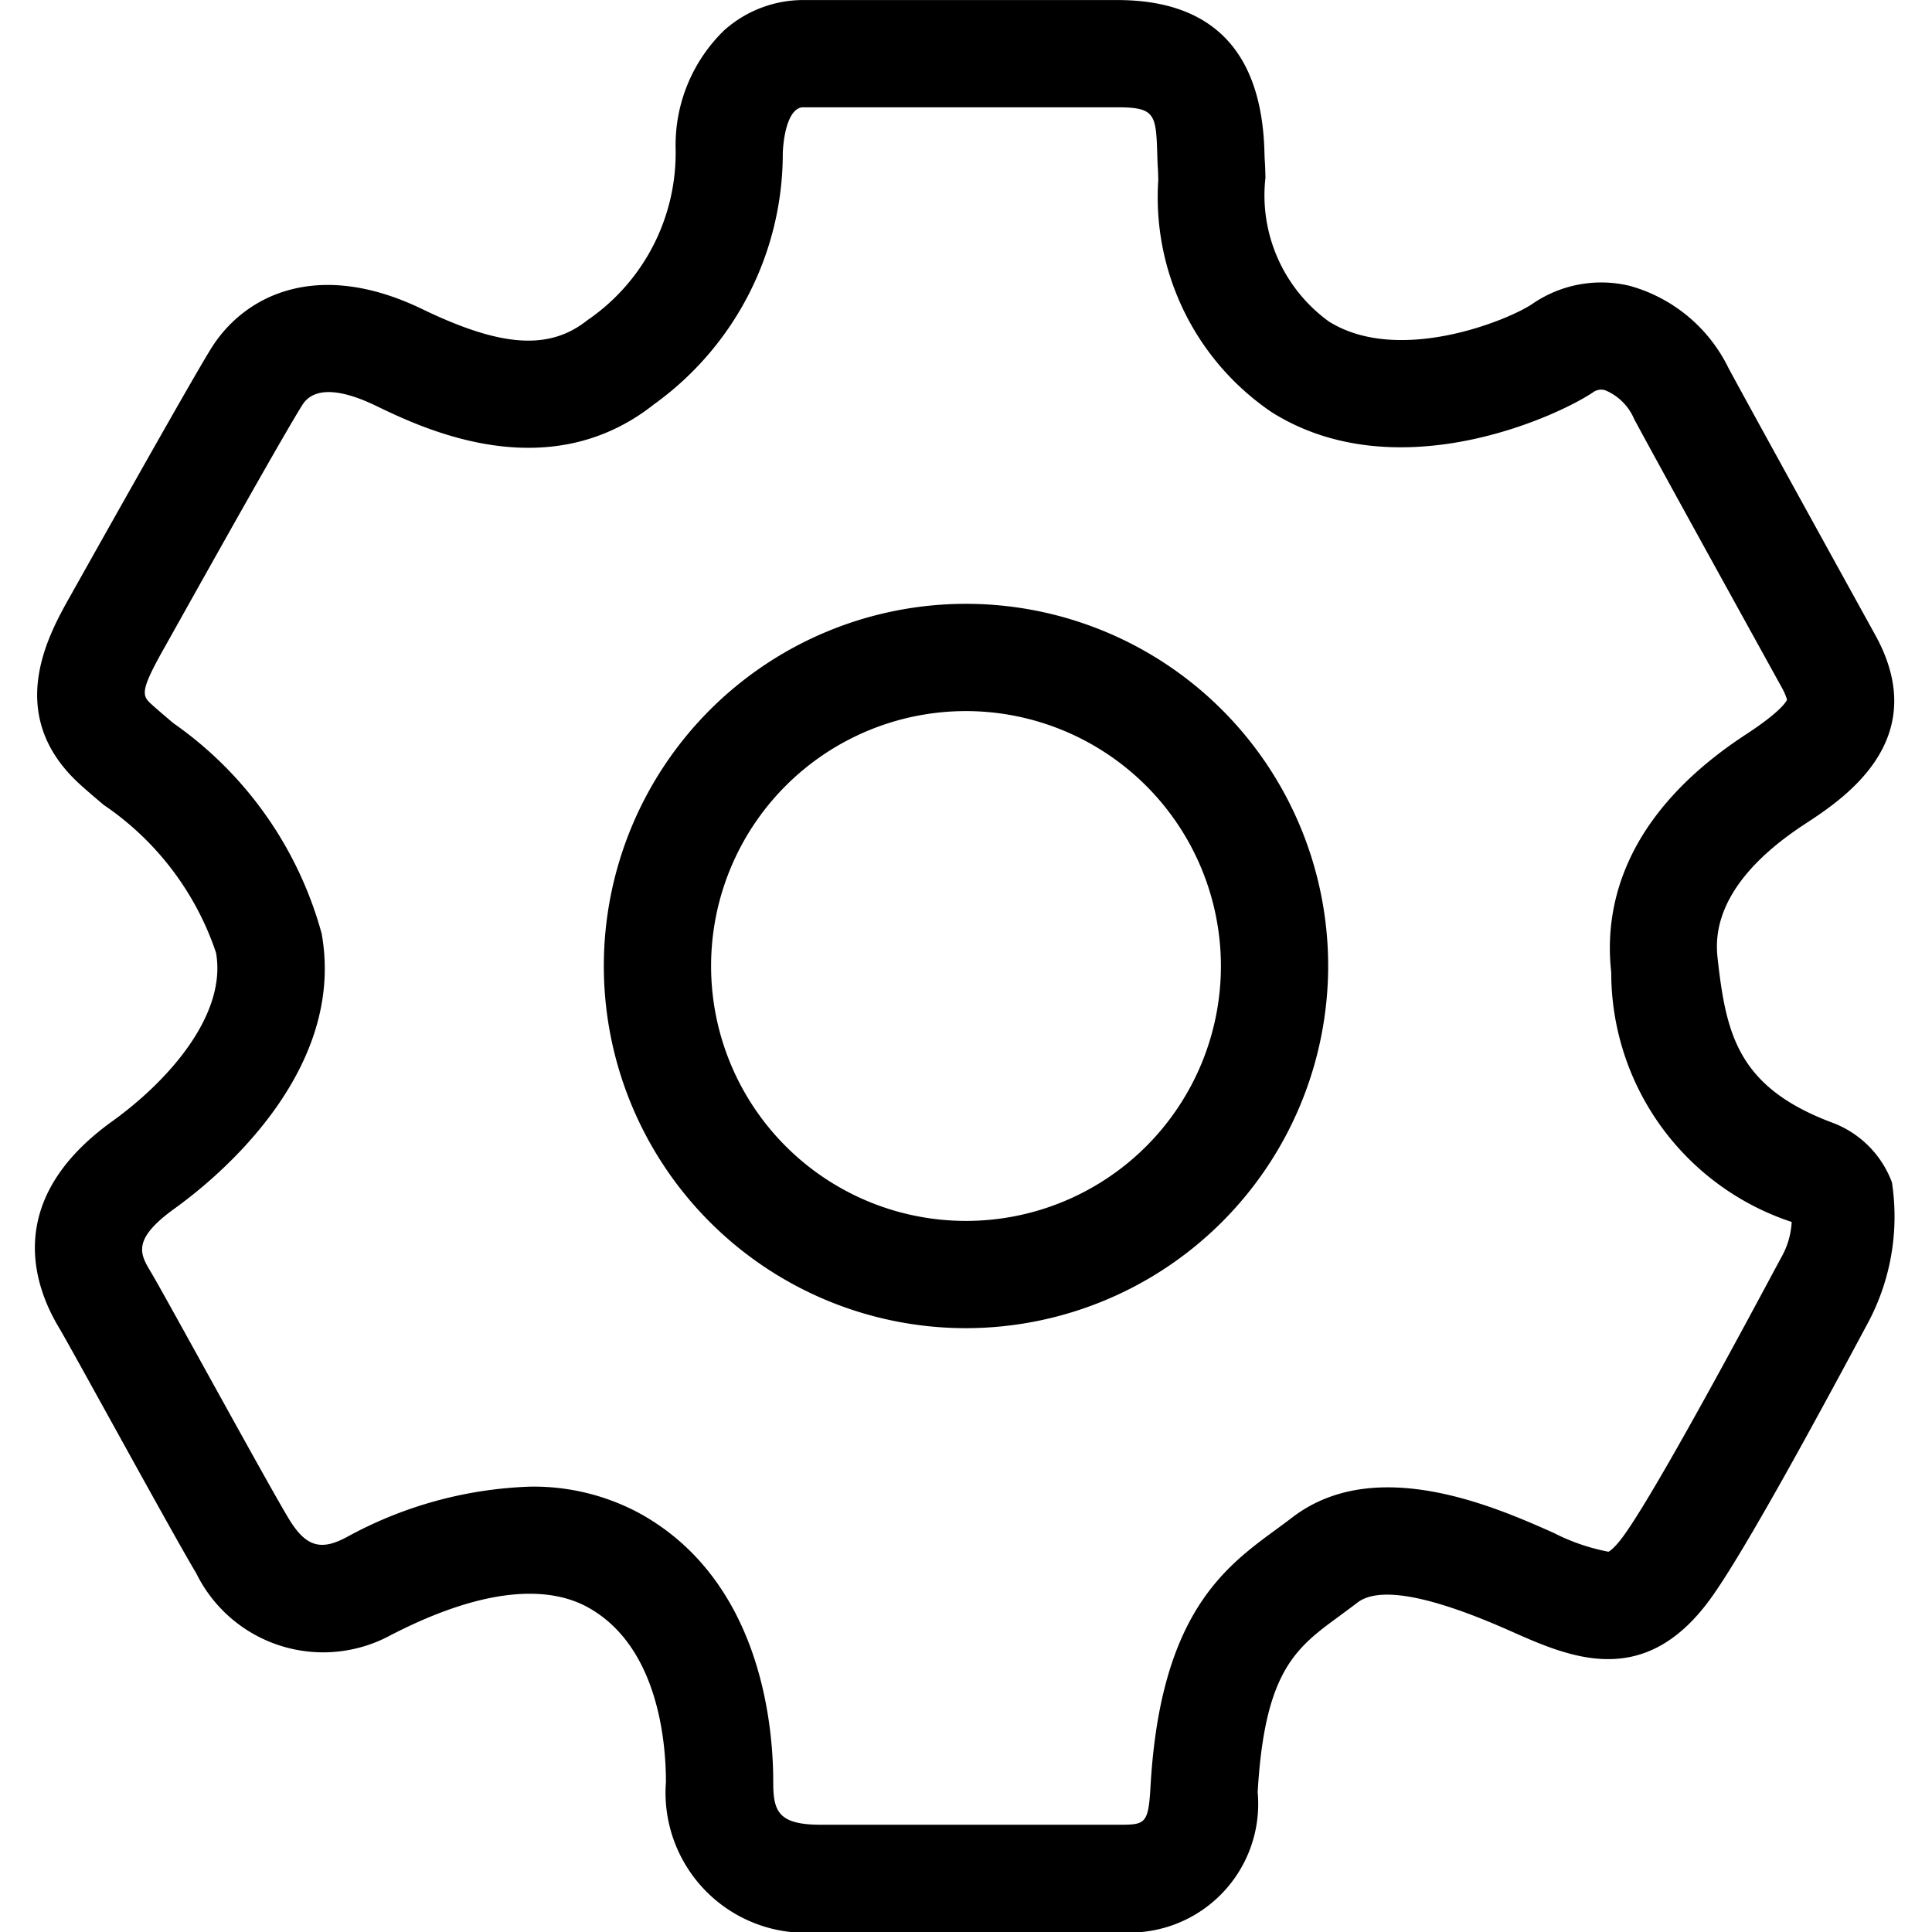 <svg id="Layer_1" data-name="Layer 1" xmlns="http://www.w3.org/2000/svg" width="35" height="35" viewBox="0 0 35 35">
  <g>
    <path d="M20.241,35h-5.371a2.539,2.539,0,0,1-2.806-2.718c0-.717-.138-2.462-1.418-3.166-.562-.309-1.623-.478-3.49.467l-.062.031a2.562,2.562,0,0,1-3.538-1.111c-.443-.739-2.264-4.079-2.489-4.454-.476-.793-.983-2.332.964-3.734,1.041-.749,2.082-1.946,1.882-3.057a5.25,5.25,0,0,0-2.034-2.676c-.149-.126-.287-.243-.409-.353-1.415-1.266-.594-2.726-.199-3.427,0,0,2.178-3.889,2.556-4.493.593-.949,1.909-1.633,3.823-.709,1.433.692,2.3.75,2.991.201a3.672,3.672,0,0,0,1.598-3.128A2.9,2.9,0,0,1,13.117.551,2.151,2.151,0,0,1,14.582.001h5.659c1.715,0,2.611.92,2.665,2.734.002.065.003.124.007.177.006.082.009.185.012.306A2.822,2.822,0,0,0,24.075,5.825c1.27.794,3.269-.032,3.692-.324A2.198,2.198,0,0,1,29.53,5.18a2.833,2.833,0,0,1,1.785,1.491c.448.831,2.66,4.838,2.66,4.838,1.046,1.901-.584,2.966-1.28,3.421-1.726,1.129-1.612,2.135-1.575,2.466.154,1.358.379,2.296,2.044,2.931a1.84,1.84,0,0,1,1.11,1.092,4.088,4.088,0,0,1-.416,2.511c-.944,1.765-2.27,4.207-2.874,5.037-1.204,1.655-2.547,1.058-3.626.578-1.445-.642-2.376-.814-2.767-.512-.108.083-.452.336-.513.381-.689.517-1.178,1.033-1.294,3.054A2.331,2.331,0,0,1,20.241,35ZM9.605,26.932a4.046,4.046,0,0,1,1.978.481c2.188,1.204,2.425,3.806,2.425,4.869,0,.527.085.775.862.775h5.371c.509,0,.562,0,.602-.699.178-3.115,1.341-3.966,2.275-4.65.095-.07.19-.139.285-.212,1.507-1.165,3.694-.193,4.744.274a3.687,3.687,0,0,0,.992.341c0-0.0.091-.037.273-.287.395-.543,1.314-2.162,2.732-4.812l.124-.23a1.448,1.448,0,0,0,.19-.645,4.759,4.759,0,0,1-3.269-4.523c-.13-1.153.188-2.836,2.443-4.311.637-.416.73-.599.742-.627a1.092,1.092,0,0,0-.101-.231L31.706,11.418c-.656-1.189-1.648-2.985-2.101-3.825a.976.976,0,0,0-.528-.524.247.247,0,0,0-.204.029c-.606.419-3.544,1.802-5.828.374a4.705,4.705,0,0,1-2.062-4.208c-.002-.084-.003-.157-.007-.214-.006-.076-.008-.163-.011-.257-.022-.728-.044-.849-.723-.849H14.534c-.232.024-.335.438-.353.821A5.599,5.599,0,0,1,11.85,7.323c-1.93,1.53-4.192.437-5.044.026-.468-.226-1.079-.412-1.33-.011-.353.564-1.614,2.817-2.22,3.899l-.289.516c-.451.801-.392.854-.199,1.027.111.099.236.205.37.319a6.854,6.854,0,0,1,2.689,3.814c.452,2.517-1.921,4.446-2.659,4.977-.787.567-.631.827-.433,1.157.246.41,2.067,3.75,2.489,4.454.298.497.561.594,1.003.373l.053-.027A7.408,7.408,0,0,1,9.605,26.932Z"/>
    <path d="M17.5,24.061A6.561,6.561,0,1,1,24.061,17.5,6.568,6.568,0,0,1,17.5,24.061Zm0-11.179a4.618,4.618,0,1,0,4.618,4.618A4.623,4.623,0,0,0,17.5,12.882Z"/>
  </g>
</svg>
